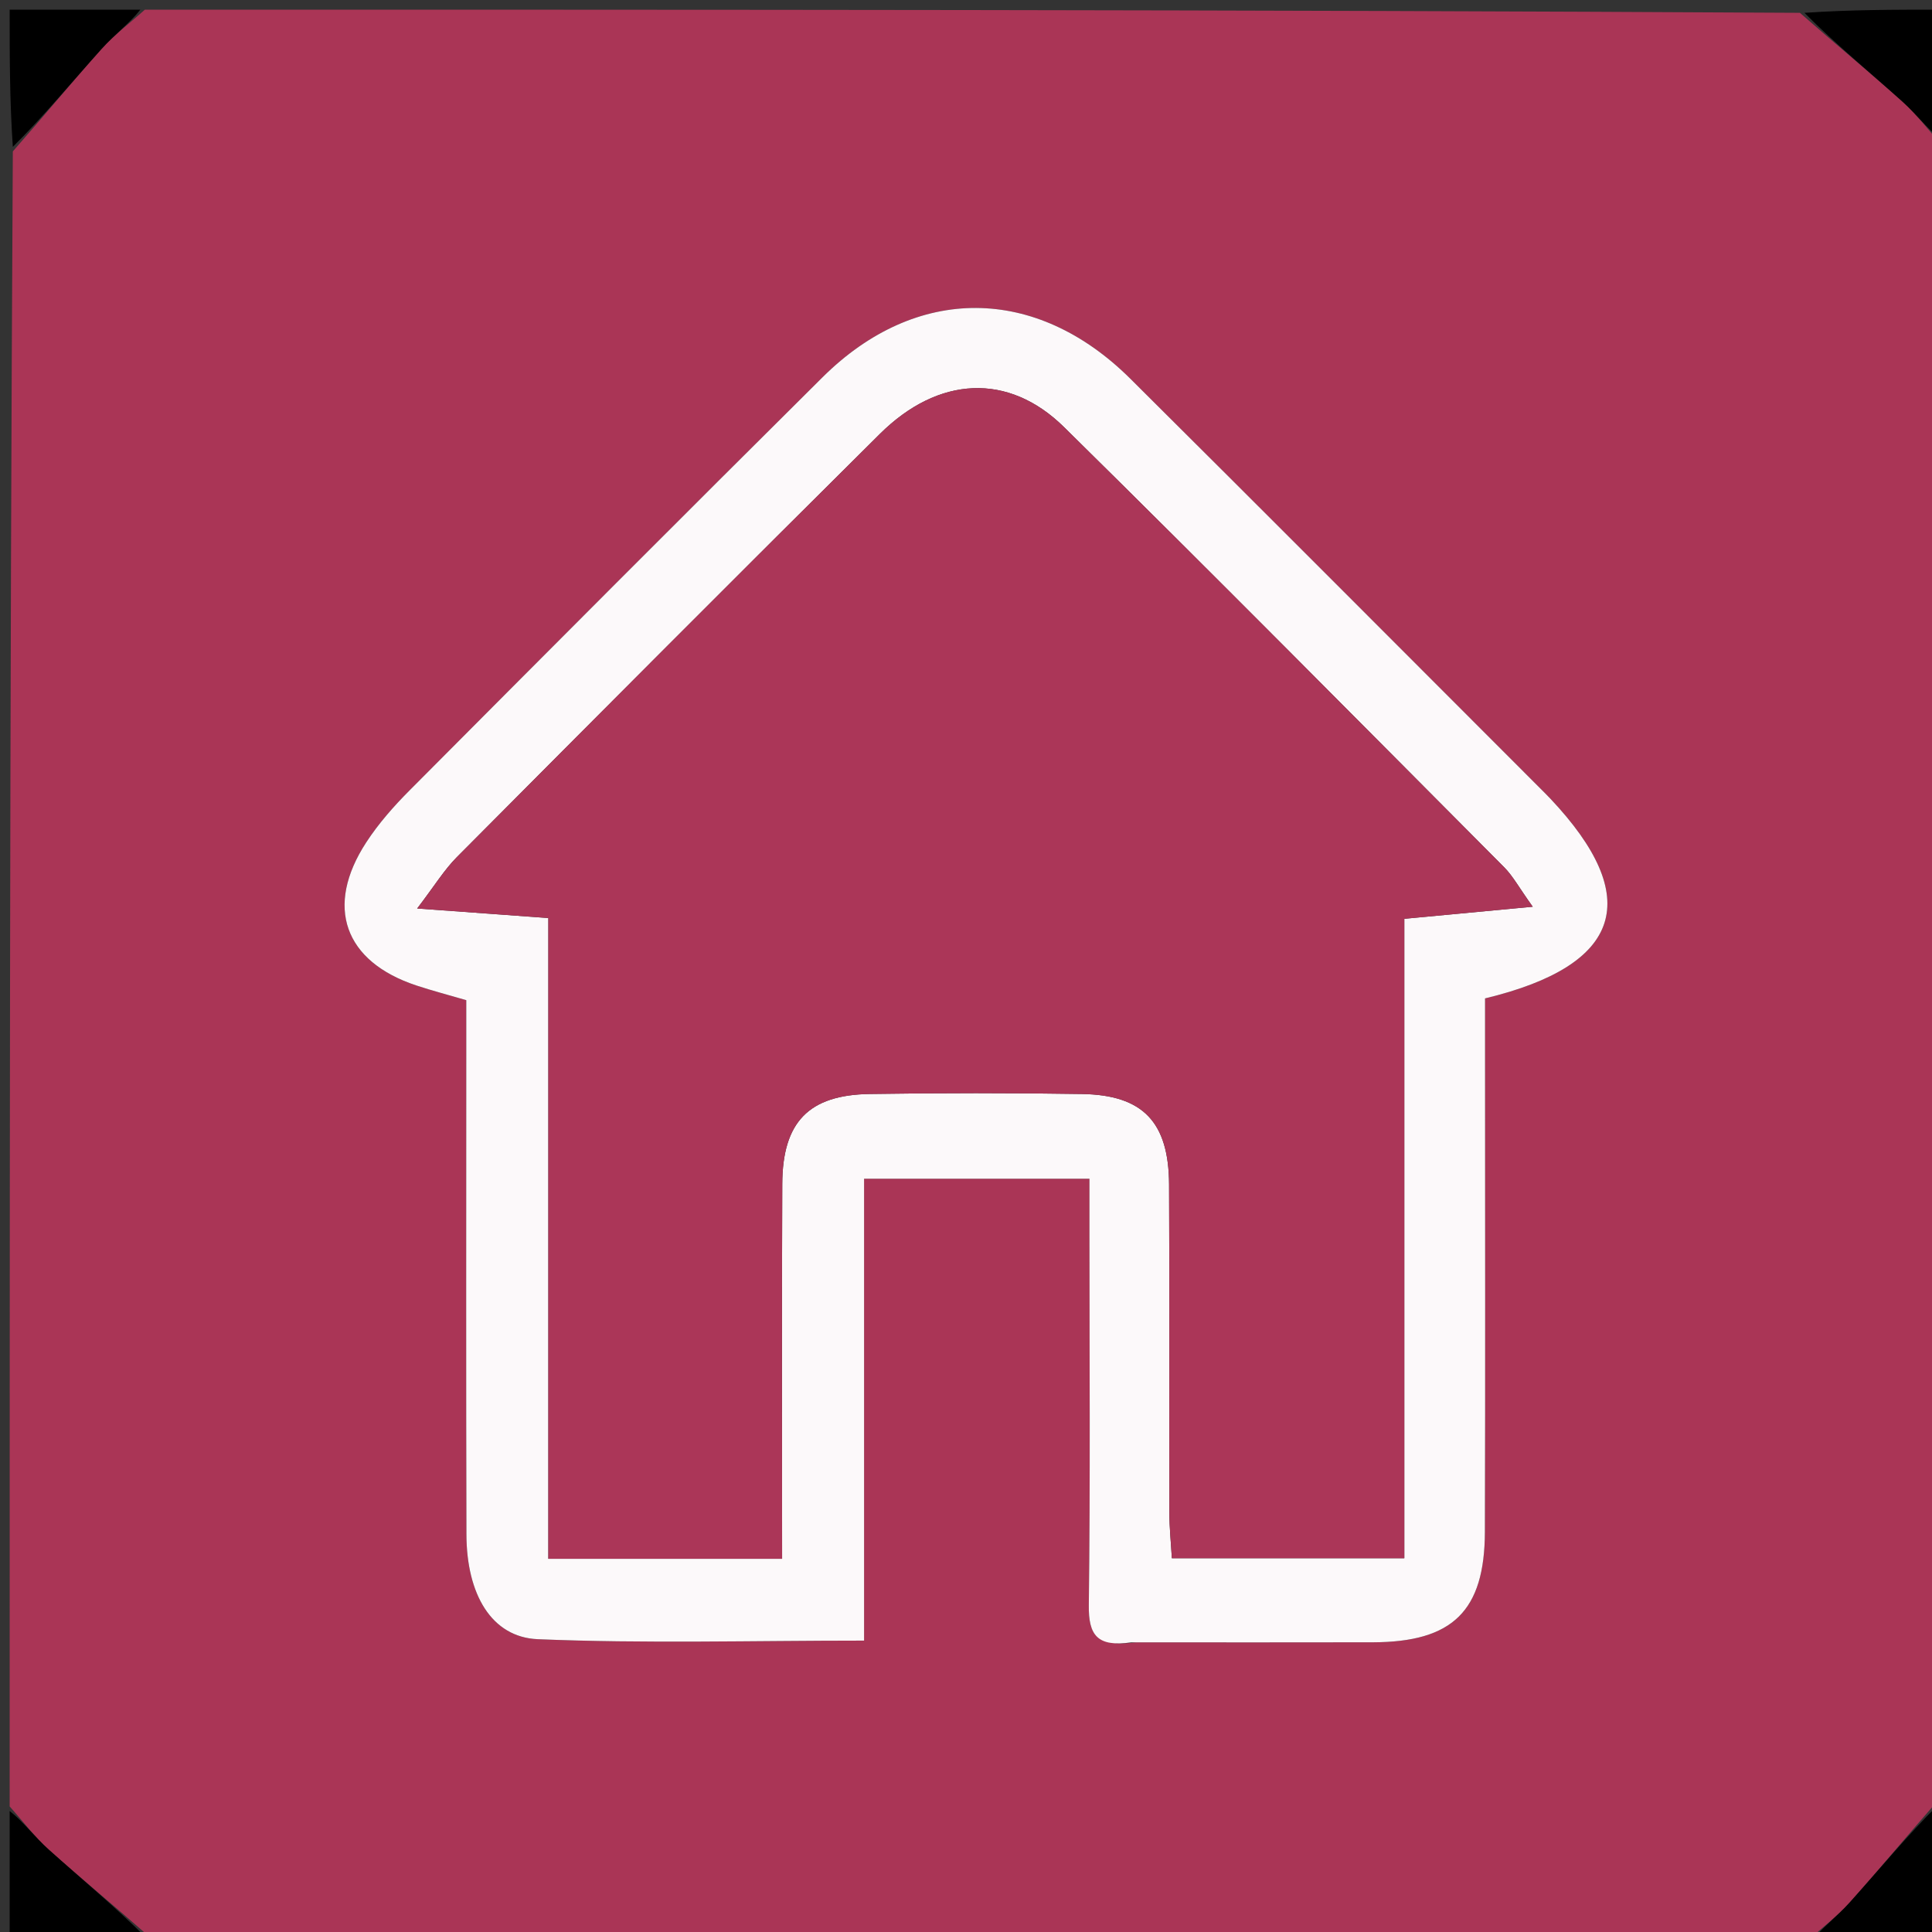 <svg version="1.1" id="Layer_1" xmlns="http://www.w3.org/2000/svg" xmlns:xlink="http://www.w3.org/1999/xlink" x="0px" y="0px"
	 width="100%" viewBox="0 0 200 200" enable-background="new 0 0 200 200" xml:space="preserve">
<rect x="0" y="0" width="200" height="200" fill="#333333" stroke="none"/>
<path fill="#AA3556" opacity="1" stroke="none" 
	d="
M1,187 
	C1,129.979 1,72.958 1.328,15.674 
	C4.599,11.954 7.481,8.444 10.512,5.066 
	C11.853,3.572 13.495,2.347 15,1 
	C72.021,1 129.042,1 186.326,1.328 
	C190.046,4.599 193.556,7.481 196.934,10.512 
	C198.428,11.853 199.653,13.495 201,15 
	C201,72.021 201,129.042 200.672,186.326 
	C197.401,190.046 194.519,193.556 191.488,196.934 
	C190.147,198.428 188.505,199.653 187,201 
	C129.979,201 72.958,201 15.674,200.672 
	C11.954,197.401 8.444,194.519 5.066,191.488 
	C3.572,190.147 2.347,188.505 1,187 
M117.615,170.015 
	C125.78,170.015 133.945,170.031 142.11,170.01 
	C150.379,169.988 153.691,166.78 153.716,158.572 
	C153.766,142.243 153.732,125.913 153.732,109.583 
	C153.732,107.459 153.732,105.334 153.732,103.354 
	C168.021,99.916 170.135,92.897 160.498,82.682 
	C160.155,82.318 159.8,81.967 159.446,81.613 
	C145.307,67.474 131.2,53.303 117.017,39.209 
	C107.246,29.498 94.843,29.428 85.151,39.052 
	C70.844,53.258 56.611,67.539 42.388,81.83 
	C40.752,83.473 39.185,85.252 37.922,87.188 
	C33.581,93.838 35.626,99.547 43.119,102.022 
	C44.792,102.574 46.5,103.02 48.268,103.537 
	C48.268,105.702 48.268,107.528 48.268,109.355 
	C48.268,125.851 48.239,142.348 48.285,158.844 
	C48.302,165.028 50.868,169.489 55.678,169.689 
	C66.753,170.149 77.861,169.835 89.45,169.835 
	C89.45,153.586 89.45,137.837 89.45,122.021 
	C97.385,122.021 104.813,122.021 112.78,122.021 
	C112.78,124.106 112.78,125.895 112.78,127.684 
	C112.781,140.515 112.875,153.346 112.714,166.175 
	C112.675,169.253 113.568,170.532 117.615,170.015 
z"/>
<path fill="#000000" opacity="1" stroke="none" 
	d="
M14.526,1 
	C13.495,2.347 11.853,3.572 10.512,5.066 
	C7.481,8.444 4.599,11.954 1.328,15.205 
	C1,10.409 1,5.819 1,1 
	C5.349,1 9.7,1 14.526,1 
z"/>
<path fill="#000000" opacity="1" stroke="none" 
	d="
M201,14.526 
	C199.653,13.495 198.428,11.853 196.934,10.512 
	C193.556,7.481 190.046,4.599 186.795,1.328 
	C191.591,1 196.181,1 201,1 
	C201,5.349 201,9.7 201,14.526 
z"/>
<path fill="#000000" opacity="1" stroke="none" 
	d="
M1,187.474 
	C2.347,188.505 3.572,190.147 5.066,191.488 
	C8.444,194.519 11.954,197.401 15.205,200.672 
	C10.409,201 5.819,201 1,201 
	C1,196.651 1,192.3 1,187.474 
z"/>
<path fill="#000000" opacity="1" stroke="none" 
	d="
M187.474,201 
	C188.505,199.653 190.147,198.428 191.488,196.934 
	C194.519,193.556 197.401,190.046 200.672,186.795 
	C201,191.591 201,196.181 201,201 
	C196.651,201 192.3,201 187.474,201 
z"/>
<path fill="#FCF9FA" opacity="1" stroke="none" 
	d="
M117.128,170.014 
	C113.568,170.532 112.675,169.253 112.714,166.175 
	C112.875,153.346 112.781,140.515 112.78,127.684 
	C112.78,125.895 112.78,124.106 112.78,122.021 
	C104.813,122.021 97.385,122.021 89.45,122.021 
	C89.45,137.837 89.45,153.586 89.45,169.835 
	C77.861,169.835 66.753,170.149 55.678,169.689 
	C50.868,169.489 48.302,165.028 48.285,158.844 
	C48.239,142.348 48.268,125.851 48.268,109.355 
	C48.268,107.528 48.268,105.702 48.268,103.537 
	C46.5,103.02 44.792,102.574 43.119,102.022 
	C35.626,99.547 33.581,93.838 37.922,87.188 
	C39.185,85.252 40.752,83.473 42.388,81.83 
	C56.611,67.539 70.844,53.258 85.151,39.052 
	C94.843,29.428 107.246,29.498 117.017,39.209 
	C131.2,53.303 145.307,67.474 159.446,81.613 
	C159.8,81.967 160.155,82.318 160.498,82.682 
	C170.135,92.897 168.021,99.916 153.732,103.354 
	C153.732,105.334 153.732,107.459 153.732,109.583 
	C153.732,125.913 153.766,142.243 153.716,158.572 
	C153.691,166.78 150.379,169.988 142.11,170.01 
	C133.945,170.031 125.78,170.015 117.128,170.014 
M56.763,114.501 
	C56.763,130.085 56.763,145.67 56.763,161.364 
	C65.211,161.364 72.928,161.364 80.963,161.364 
	C80.963,148.18 80.925,135.373 80.98,122.567 
	C81.007,116.156 83.713,113.346 90.033,113.249 
	C97.358,113.138 104.688,113.134 112.013,113.251 
	C118.323,113.351 120.99,116.159 121.022,122.608 
	C121.076,133.932 121.028,145.256 121.051,156.58 
	C121.055,158.174 121.223,159.768 121.311,161.305 
	C129.488,161.305 137.187,161.305 145.374,161.305 
	C145.374,138.957 145.374,117.043 145.374,95.114 
	C149.85,94.693 153.834,94.318 158.668,93.863 
	C157.233,91.857 156.612,90.683 155.716,89.783 
	C140.561,74.559 125.452,59.287 110.147,44.213 
	C104.382,38.534 97.13,38.92 91.084,44.92 
	C76.426,59.464 61.853,74.094 47.29,88.733 
	C45.979,90.051 44.989,91.689 43.185,94.047 
	C48.318,94.421 52.247,94.707 56.763,95.035 
	C56.763,101.26 56.763,107.381 56.763,114.501 
z"/>
<path fill="#AB3658" opacity="1" stroke="none" 
	d="
M56.763,114.001 
	C56.763,107.381 56.763,101.26 56.763,95.035 
	C52.247,94.707 48.318,94.421 43.185,94.047 
	C44.989,91.689 45.979,90.051 47.29,88.733 
	C61.853,74.094 76.426,59.464 91.084,44.92 
	C97.13,38.92 104.382,38.534 110.147,44.213 
	C125.452,59.287 140.561,74.559 155.716,89.783 
	C156.612,90.683 157.233,91.857 158.668,93.863 
	C153.834,94.318 149.85,94.693 145.374,95.114 
	C145.374,117.043 145.374,138.957 145.374,161.305 
	C137.187,161.305 129.488,161.305 121.311,161.305 
	C121.223,159.768 121.055,158.174 121.051,156.58 
	C121.028,145.256 121.076,133.932 121.022,122.608 
	C120.99,116.159 118.323,113.351 112.013,113.251 
	C104.688,113.134 97.358,113.138 90.033,113.249 
	C83.713,113.346 81.007,116.156 80.98,122.567 
	C80.925,135.373 80.963,148.18 80.963,161.364 
	C72.928,161.364 65.211,161.364 56.763,161.364 
	C56.763,145.67 56.763,130.085 56.763,114.001 
z"/>
</svg>